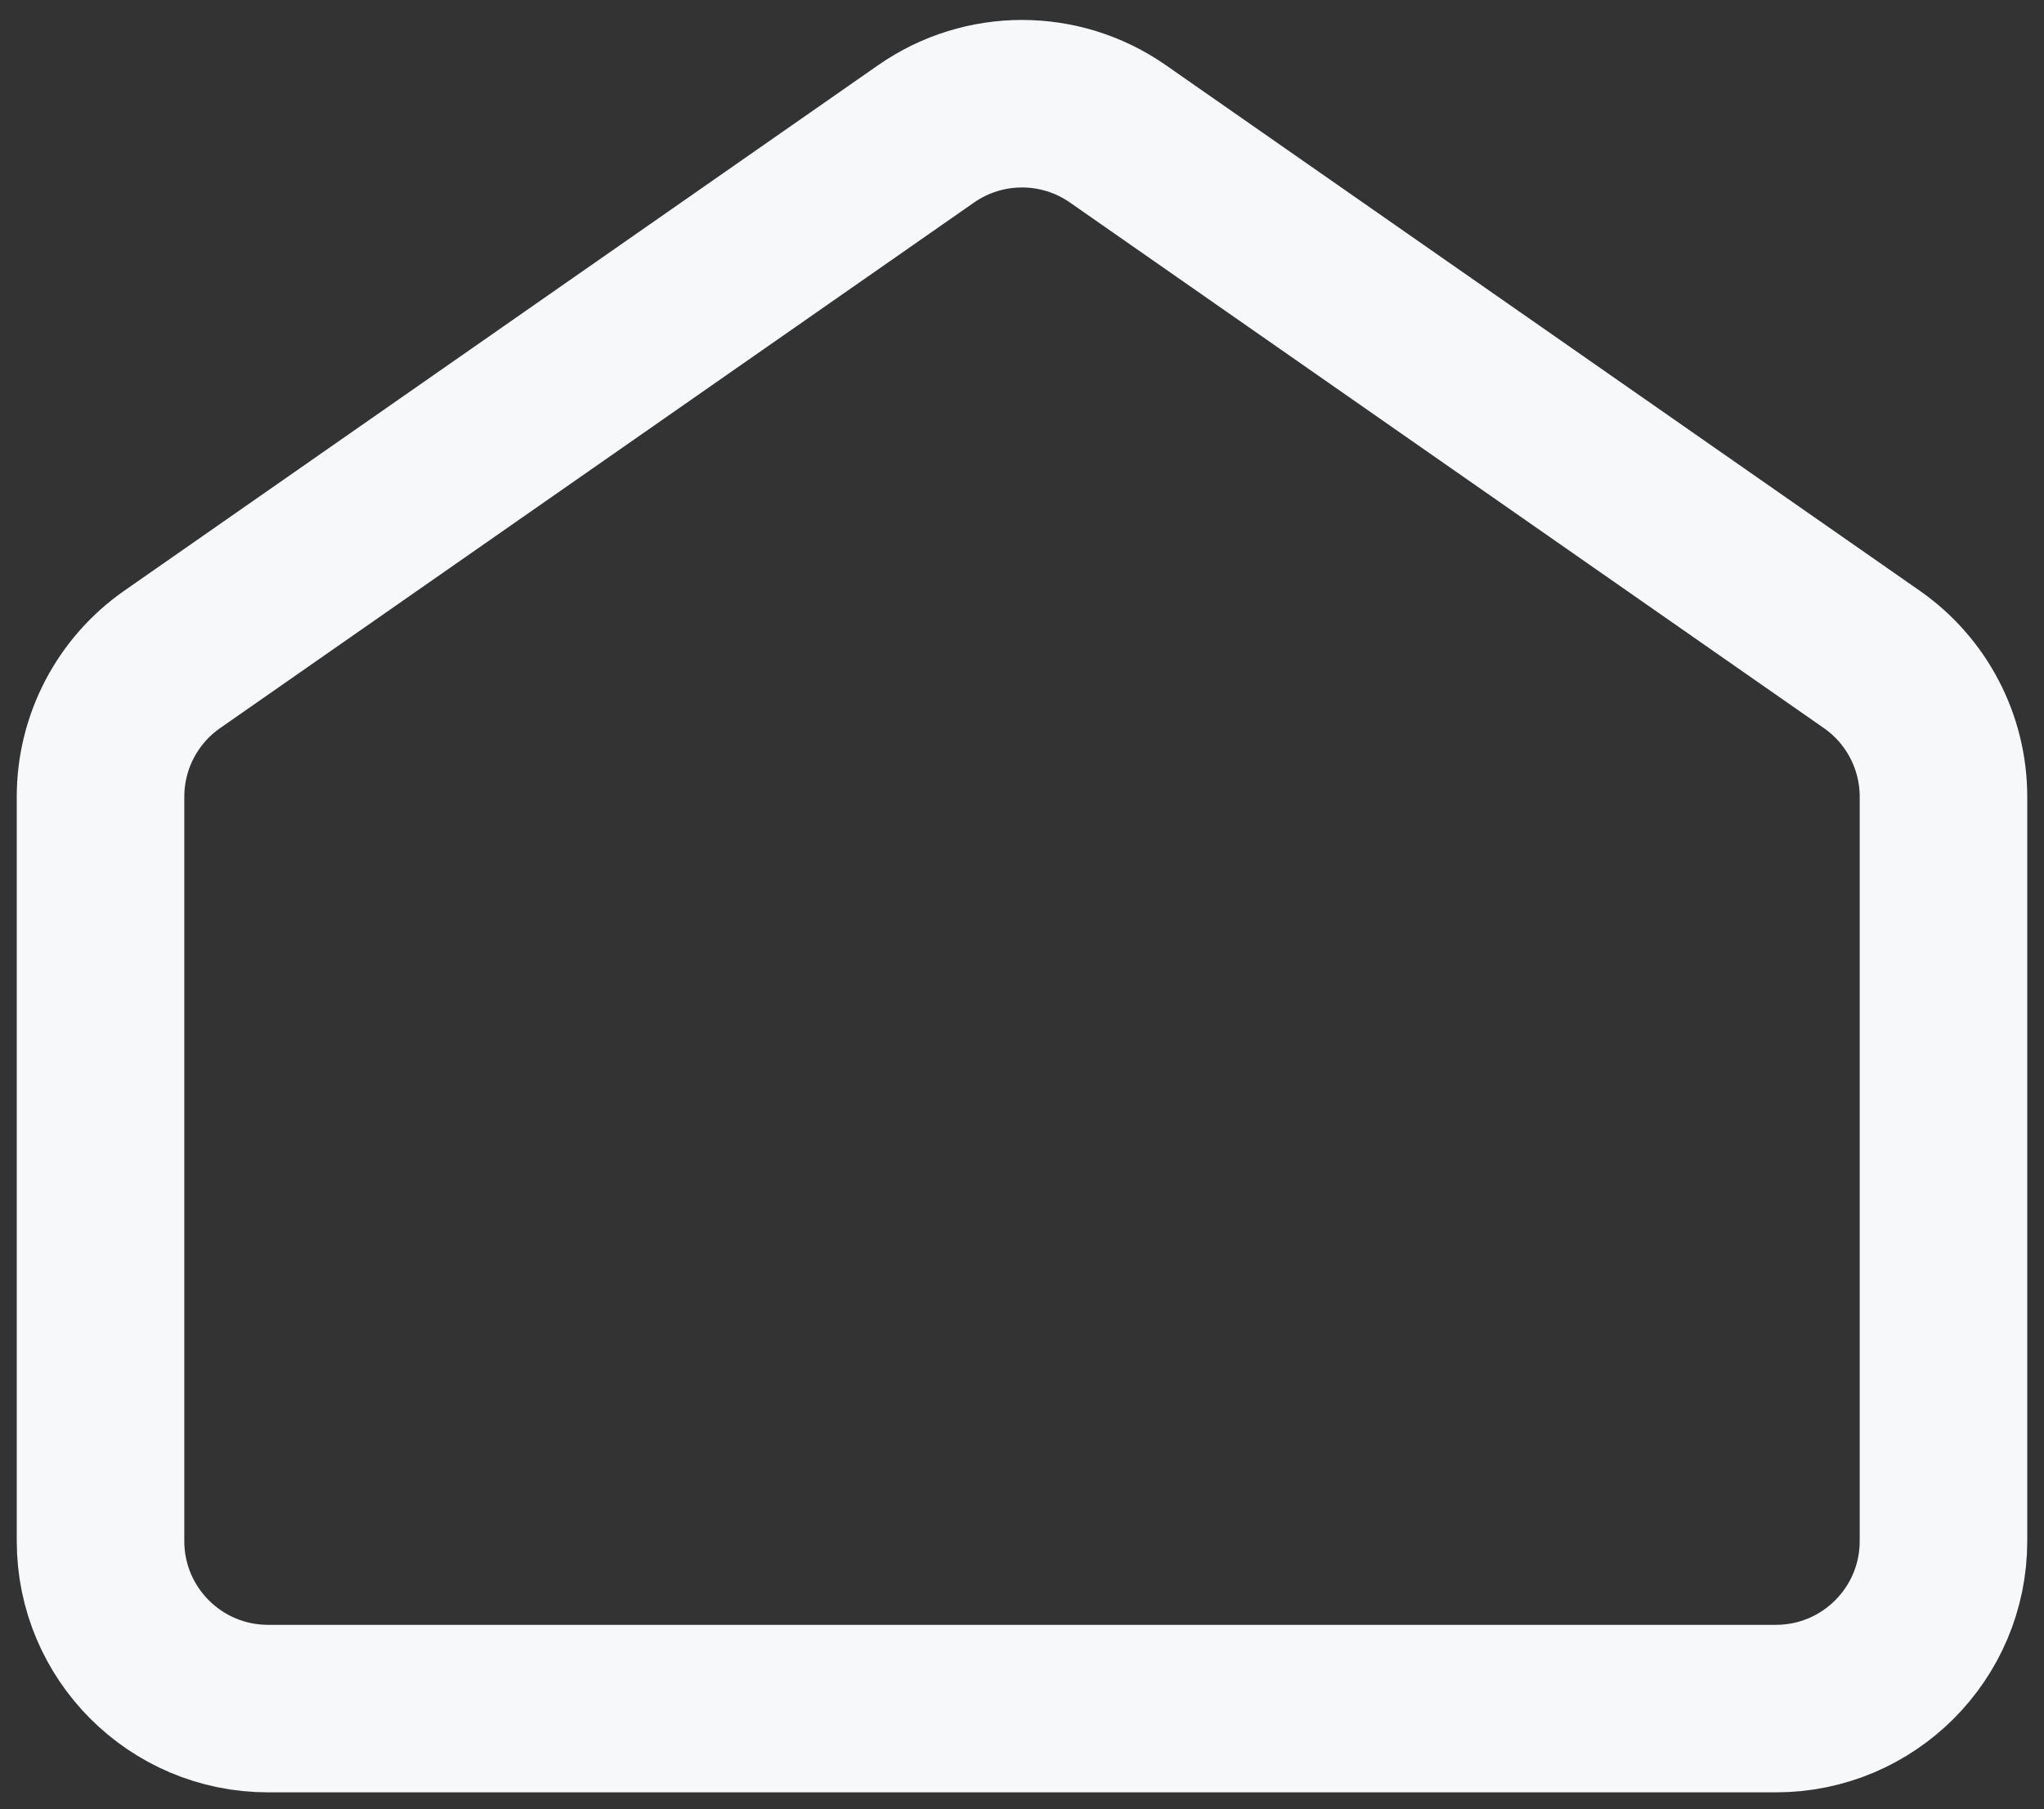 <svg width="61" id="homeIconID" height="54" viewBox="0 0 61 54" fill="none" xmlns="http://www.w3.org/2000/svg">
<rect x="0" y="0" width="61" height="54" fill="#333333" stroke="none"/>
<path d="M3 23.783C3 22.148 3.799 20.617 5.14 19.682L27.64 3.994C29.359 2.796 31.641 2.796 33.36 3.994L55.86 19.682C57.201 20.617 58 22.148 58 23.783V46C58 48.761 55.761 51 53 51H8C5.239 51 3 48.761 3 46V23.783Z" stroke="#F7F8FA" stroke-width="5"/>
</svg>
